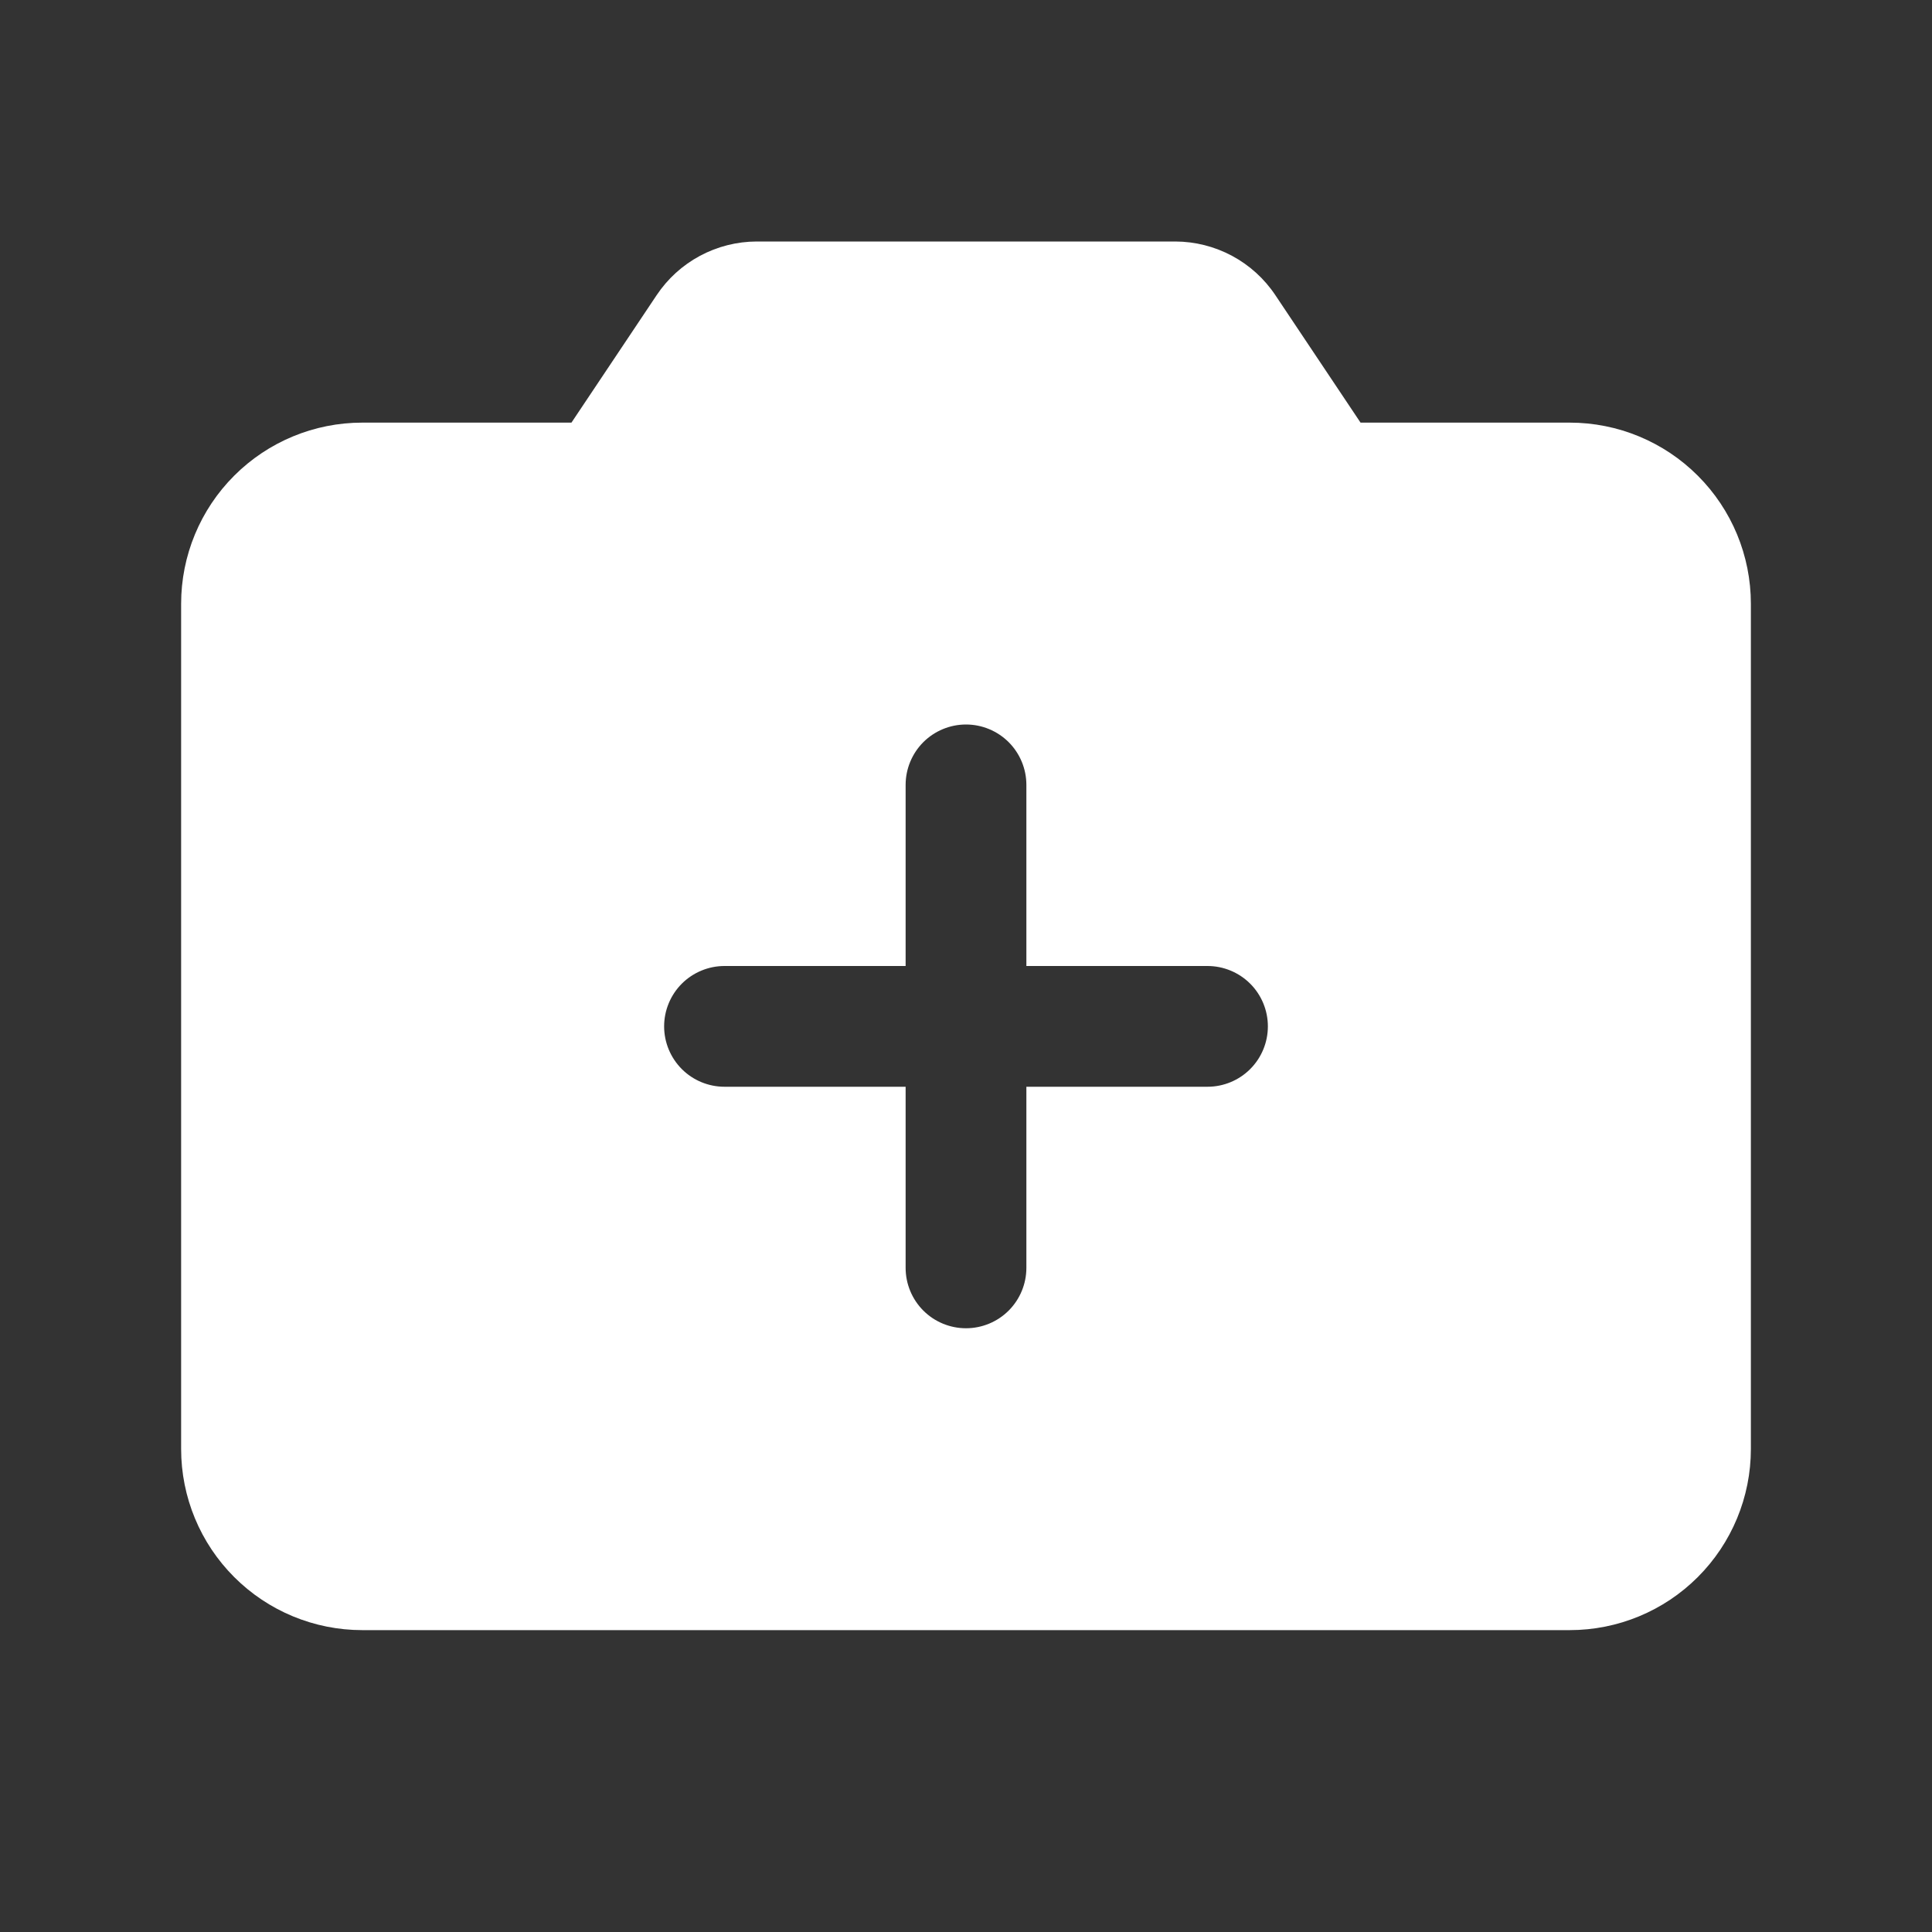 <svg width="60" height="60" viewBox="0 0 60 60" fill="none" xmlns="http://www.w3.org/2000/svg">
<rect x="0" y="0" width="60" height="60" fill="#333333" stroke="none"/>
<path d="M48.75 13.125H42.253L39.609 9.169C39.267 8.656 38.805 8.236 38.262 7.945C37.719 7.654 37.113 7.501 36.497 7.5H23.503C22.887 7.501 22.281 7.654 21.738 7.945C21.195 8.236 20.733 8.656 20.391 9.169L17.747 13.125H11.25C9.758 13.125 8.327 13.718 7.273 14.773C6.218 15.827 5.625 17.258 5.625 18.75V45C5.625 46.492 6.218 47.923 7.273 48.977C8.327 50.032 9.758 50.625 11.25 50.625H48.75C50.242 50.625 51.673 50.032 52.727 48.977C53.782 47.923 54.375 46.492 54.375 45V18.75C54.375 17.258 53.782 15.827 52.727 14.773C51.673 13.718 50.242 13.125 48.75 13.125ZM37.5 33.75H31.875V39.375C31.875 39.872 31.677 40.349 31.326 40.701C30.974 41.053 30.497 41.25 30 41.25C29.503 41.25 29.026 41.053 28.674 40.701C28.323 40.349 28.125 39.872 28.125 39.375V33.75H22.5C22.003 33.75 21.526 33.553 21.174 33.201C20.823 32.849 20.625 32.372 20.625 31.875C20.625 31.378 20.823 30.901 21.174 30.549C21.526 30.198 22.003 30 22.5 30H28.125V24.375C28.125 23.878 28.323 23.401 28.674 23.049C29.026 22.698 29.503 22.5 30 22.5C30.497 22.5 30.974 22.698 31.326 23.049C31.677 23.401 31.875 23.878 31.875 24.375V30H37.5C37.997 30 38.474 30.198 38.826 30.549C39.178 30.901 39.375 31.378 39.375 31.875C39.375 32.372 39.178 32.849 38.826 33.201C38.474 33.553 37.997 33.75 37.5 33.75Z" fill="white"/>
</svg>
